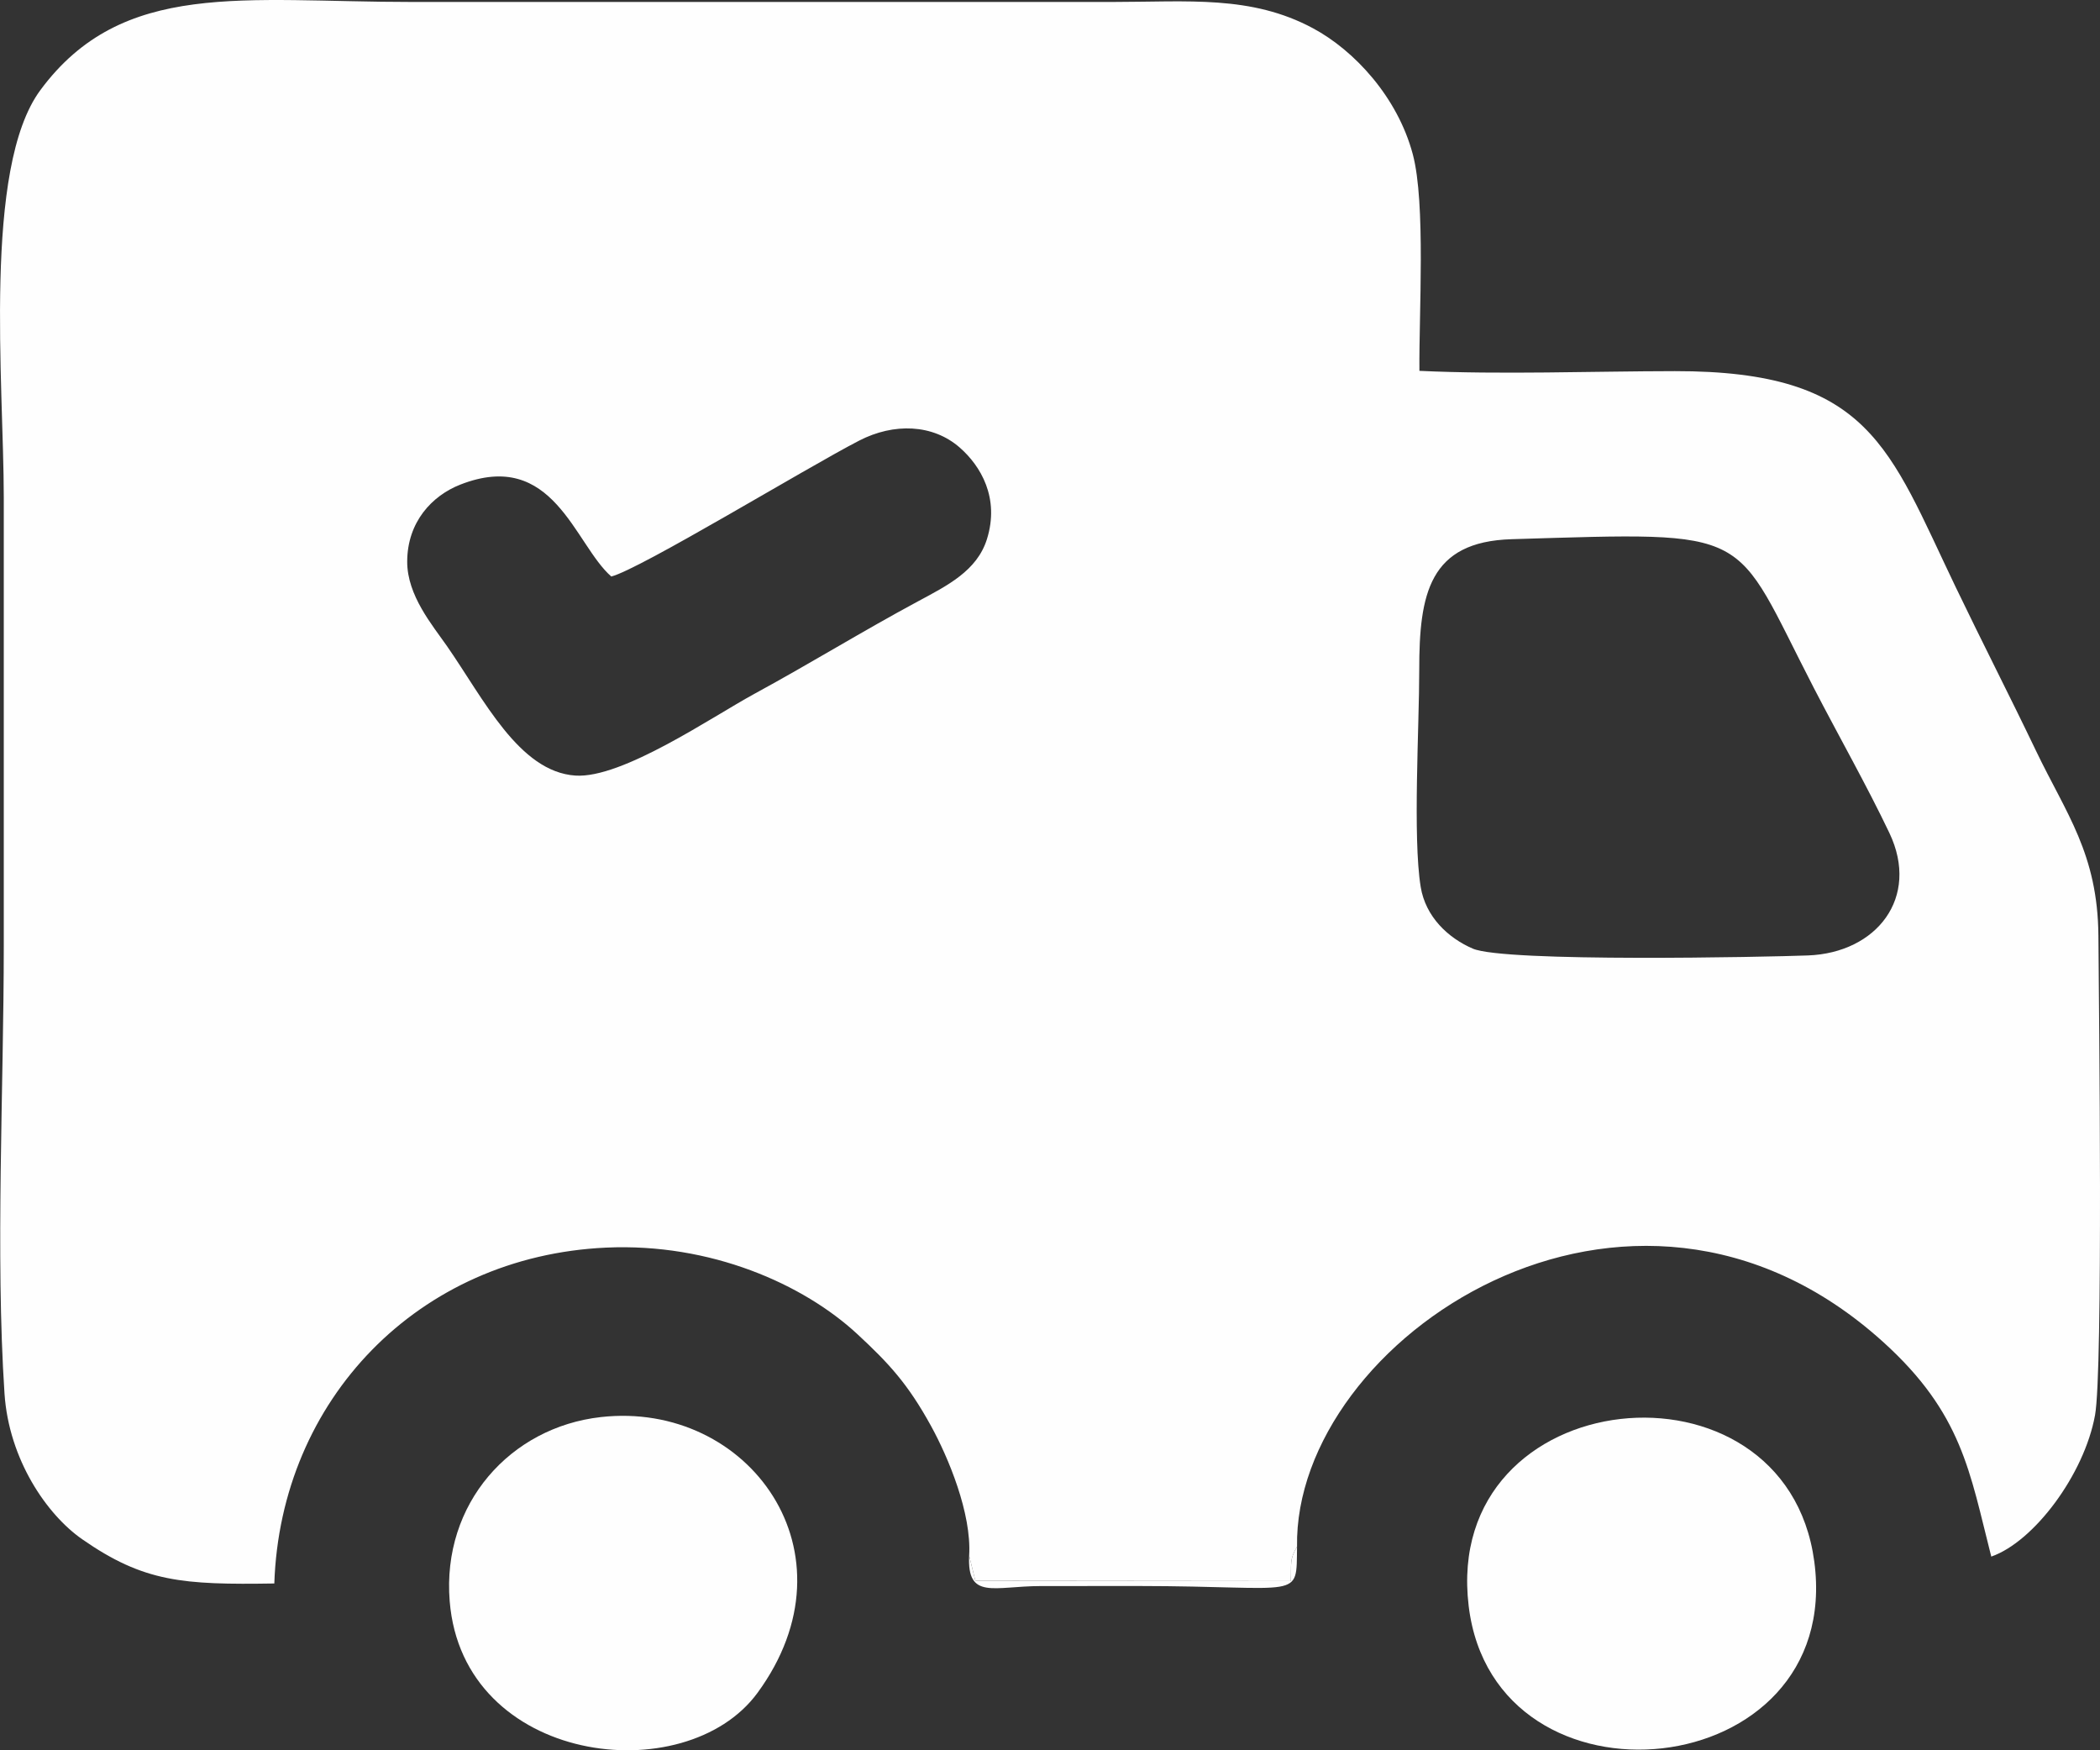 <?xml version="1.0" encoding="UTF-8"?>
<!DOCTYPE svg PUBLIC "-//W3C//DTD SVG 1.1//EN" "http://www.w3.org/Graphics/SVG/1.1/DTD/svg11.dtd">
<!-- Creator: CorelDRAW -->
<svg xmlns="http://www.w3.org/2000/svg" xml:space="preserve" width="60mm" height="50mm" version="1.1" style="shape-rendering:geometricPrecision; text-rendering:geometricPrecision; image-rendering:optimizeQuality; fill-rule:evenodd; clip-rule:evenodd"
viewBox="0 0 7342.38 6118.65"
 xmlns:xlink="http://www.w3.org/1999/xlink"
 xmlns:xodm="http://www.corel.com/coreldraw/odm/2003">
 <rect x="0" y="0" width="7342.38" height="6118.65" fill="#333333" stroke="none"/>
 <defs>
  <style type="text/css">
   <![CDATA[
    .fil0 {fill:#FEFEFE}
   ]]>
  </style>
 </defs>
 <g id="Camada_x0020_1">
  <path class="fil0" d="M4967.17 3099.82c-27.93,-172.9 -4.85,-562.33 -4.97,-757.77 -0.16,-266.03 34.79,-448.44 322.78,-457.1 862.99,-25.98 767.65,-39.21 1057.58,521.37 85.27,164.87 185.59,341.81 263.53,505.74 107.48,226.07 -44.89,418.87 -284.55,427.98 -143.83,5.47 -1060.03,24.55 -1172.13,-23.83 -86.3,-37.24 -165.24,-111.11 -182.25,-216.39zm-2829.91 -1084.43c101.32,-25.81 681.8,-379.81 867.04,-475.22 120.51,-62.07 256.86,-58.07 351.16,24.3 73.46,64.16 140.47,176.34 95.11,320.76 -34.7,110.48 -138.97,162.12 -240.18,216.55 -195.5,105.11 -369.65,213.15 -574.1,324.51 -147.9,80.56 -461.1,295.93 -624.53,284.99 -197.41,-13.22 -320.87,-268.65 -449.19,-452.99 -50.58,-72.67 -139.08,-176.68 -138.83,-294.91 0.27,-138.88 87.06,-230.48 185.14,-269.04 326.52,-128.34 399.51,208.33 528.39,321.03zm1251.24 3422.58l21.64 88.16 1103 1.08c2.48,-63.99 -5.26,-73.97 21.82,-120.42 -12.02,-722.67 1160.7,-1516.97 2047.8,-716.84 278.35,251.06 303.96,455.91 379.47,751.57 149.15,-51.73 324.9,-286.76 362.71,-493.98 28.6,-156.66 13.93,-1418.66 11.88,-1675.91 -2.29,-287.59 -113.2,-427.74 -218.4,-647.4 -91.54,-191.11 -186.8,-376.59 -281.09,-572.84 -233.3,-485.58 -298.54,-754.69 -981.42,-753.95 -288.23,0.29 -608.94,12.49 -893.1,-1.02 -1.95,-198.21 22.57,-585.9 -23.26,-757.46 -53.42,-199.95 -204.27,-362.44 -348.52,-439.98 -216.78,-116.52 -436.49,-92.12 -701.71,-92.11l-2449.28 0c-586.91,0 -1011.95,-80.19 -1299,308.33 -201.61,272.88 -127.84,1027.47 -127.84,1424.09 0,522.41 0,1044.81 0,1567.21 0,495.46 -29.54,1080.33 2.52,1564.87 15.28,230.56 147.85,423.42 271.51,509.46 215.92,150.25 351.92,159.7 671.89,154.73 21.43,-641.91 502.92,-1144.09 1159.89,-1174.12 365.7,-16.72 689.91,127.38 878.93,302.69 109.71,101.75 176.14,173.11 257.49,321.16 60.1,109.36 142.12,305.33 133.09,452.69z"/>
  <path class="fil0" d="M5135.03 5614.23c90.52,750.87 1313.47,627.59 1208.36,-155.62 -100.68,-750.26 -1303.08,-630.04 -1208.36,155.62z"/>
  <path class="fil0" d="M1572.25 5597c45.78,571.07 823.6,665.68 1076.22,320.97 358.32,-488.92 -30.87,-1022.21 -547.72,-964.13 -316.24,35.54 -555.82,302.59 -528.5,643.16z"/>
  <path class="fil0" d="M3388.5 5437.97c-7.62,156.09 85.45,106.87 250.52,106.59 113.22,-0.2 226.46,-0.26 339.68,-0.18 578.03,0.4 553.41,52.24 556.25,-137.58 -27.08,46.44 -19.33,56.43 -21.82,120.42l-1103 -1.08 -21.64 -88.16z"/>
 </g>
</svg>
